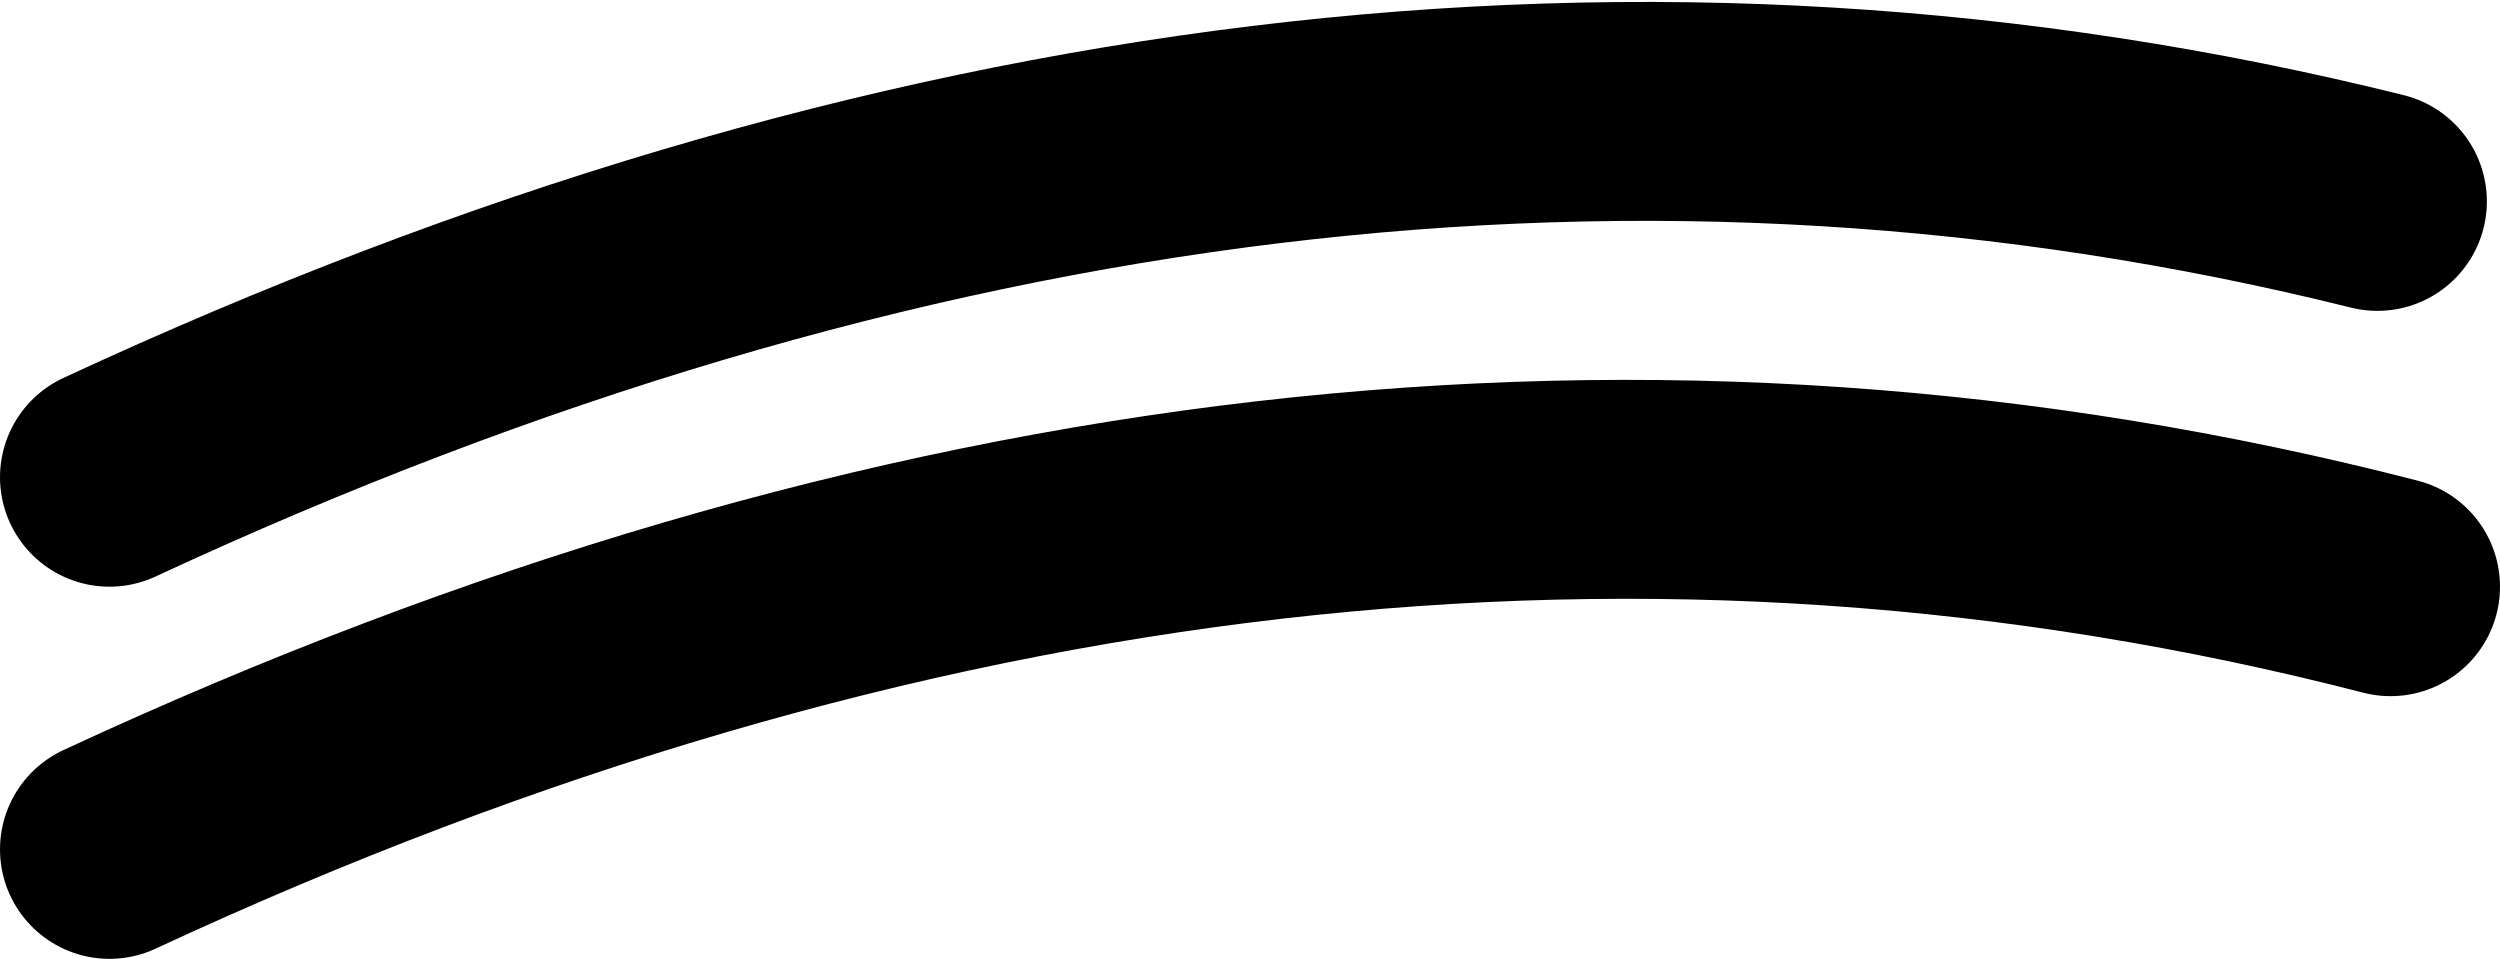 <?xml version="1.0" encoding="UTF-8" standalone="no"?>
<svg xmlns:xlink="http://www.w3.org/1999/xlink" height="10.95px" width="28.55px" xmlns="http://www.w3.org/2000/svg">
  <g transform="matrix(1.0, 0.0, 0.0, 1.0, 11.15, 4.75)">
    <path d="M-9.9 4.95 Q3.55 -1.3 16.15 1.95 M-9.9 0.7 Q3.55 -5.55 16.0 -2.45" fill="none" stroke="#000000" stroke-linecap="round" stroke-linejoin="round" stroke-width="2.5"/>
  </g>
</svg>
